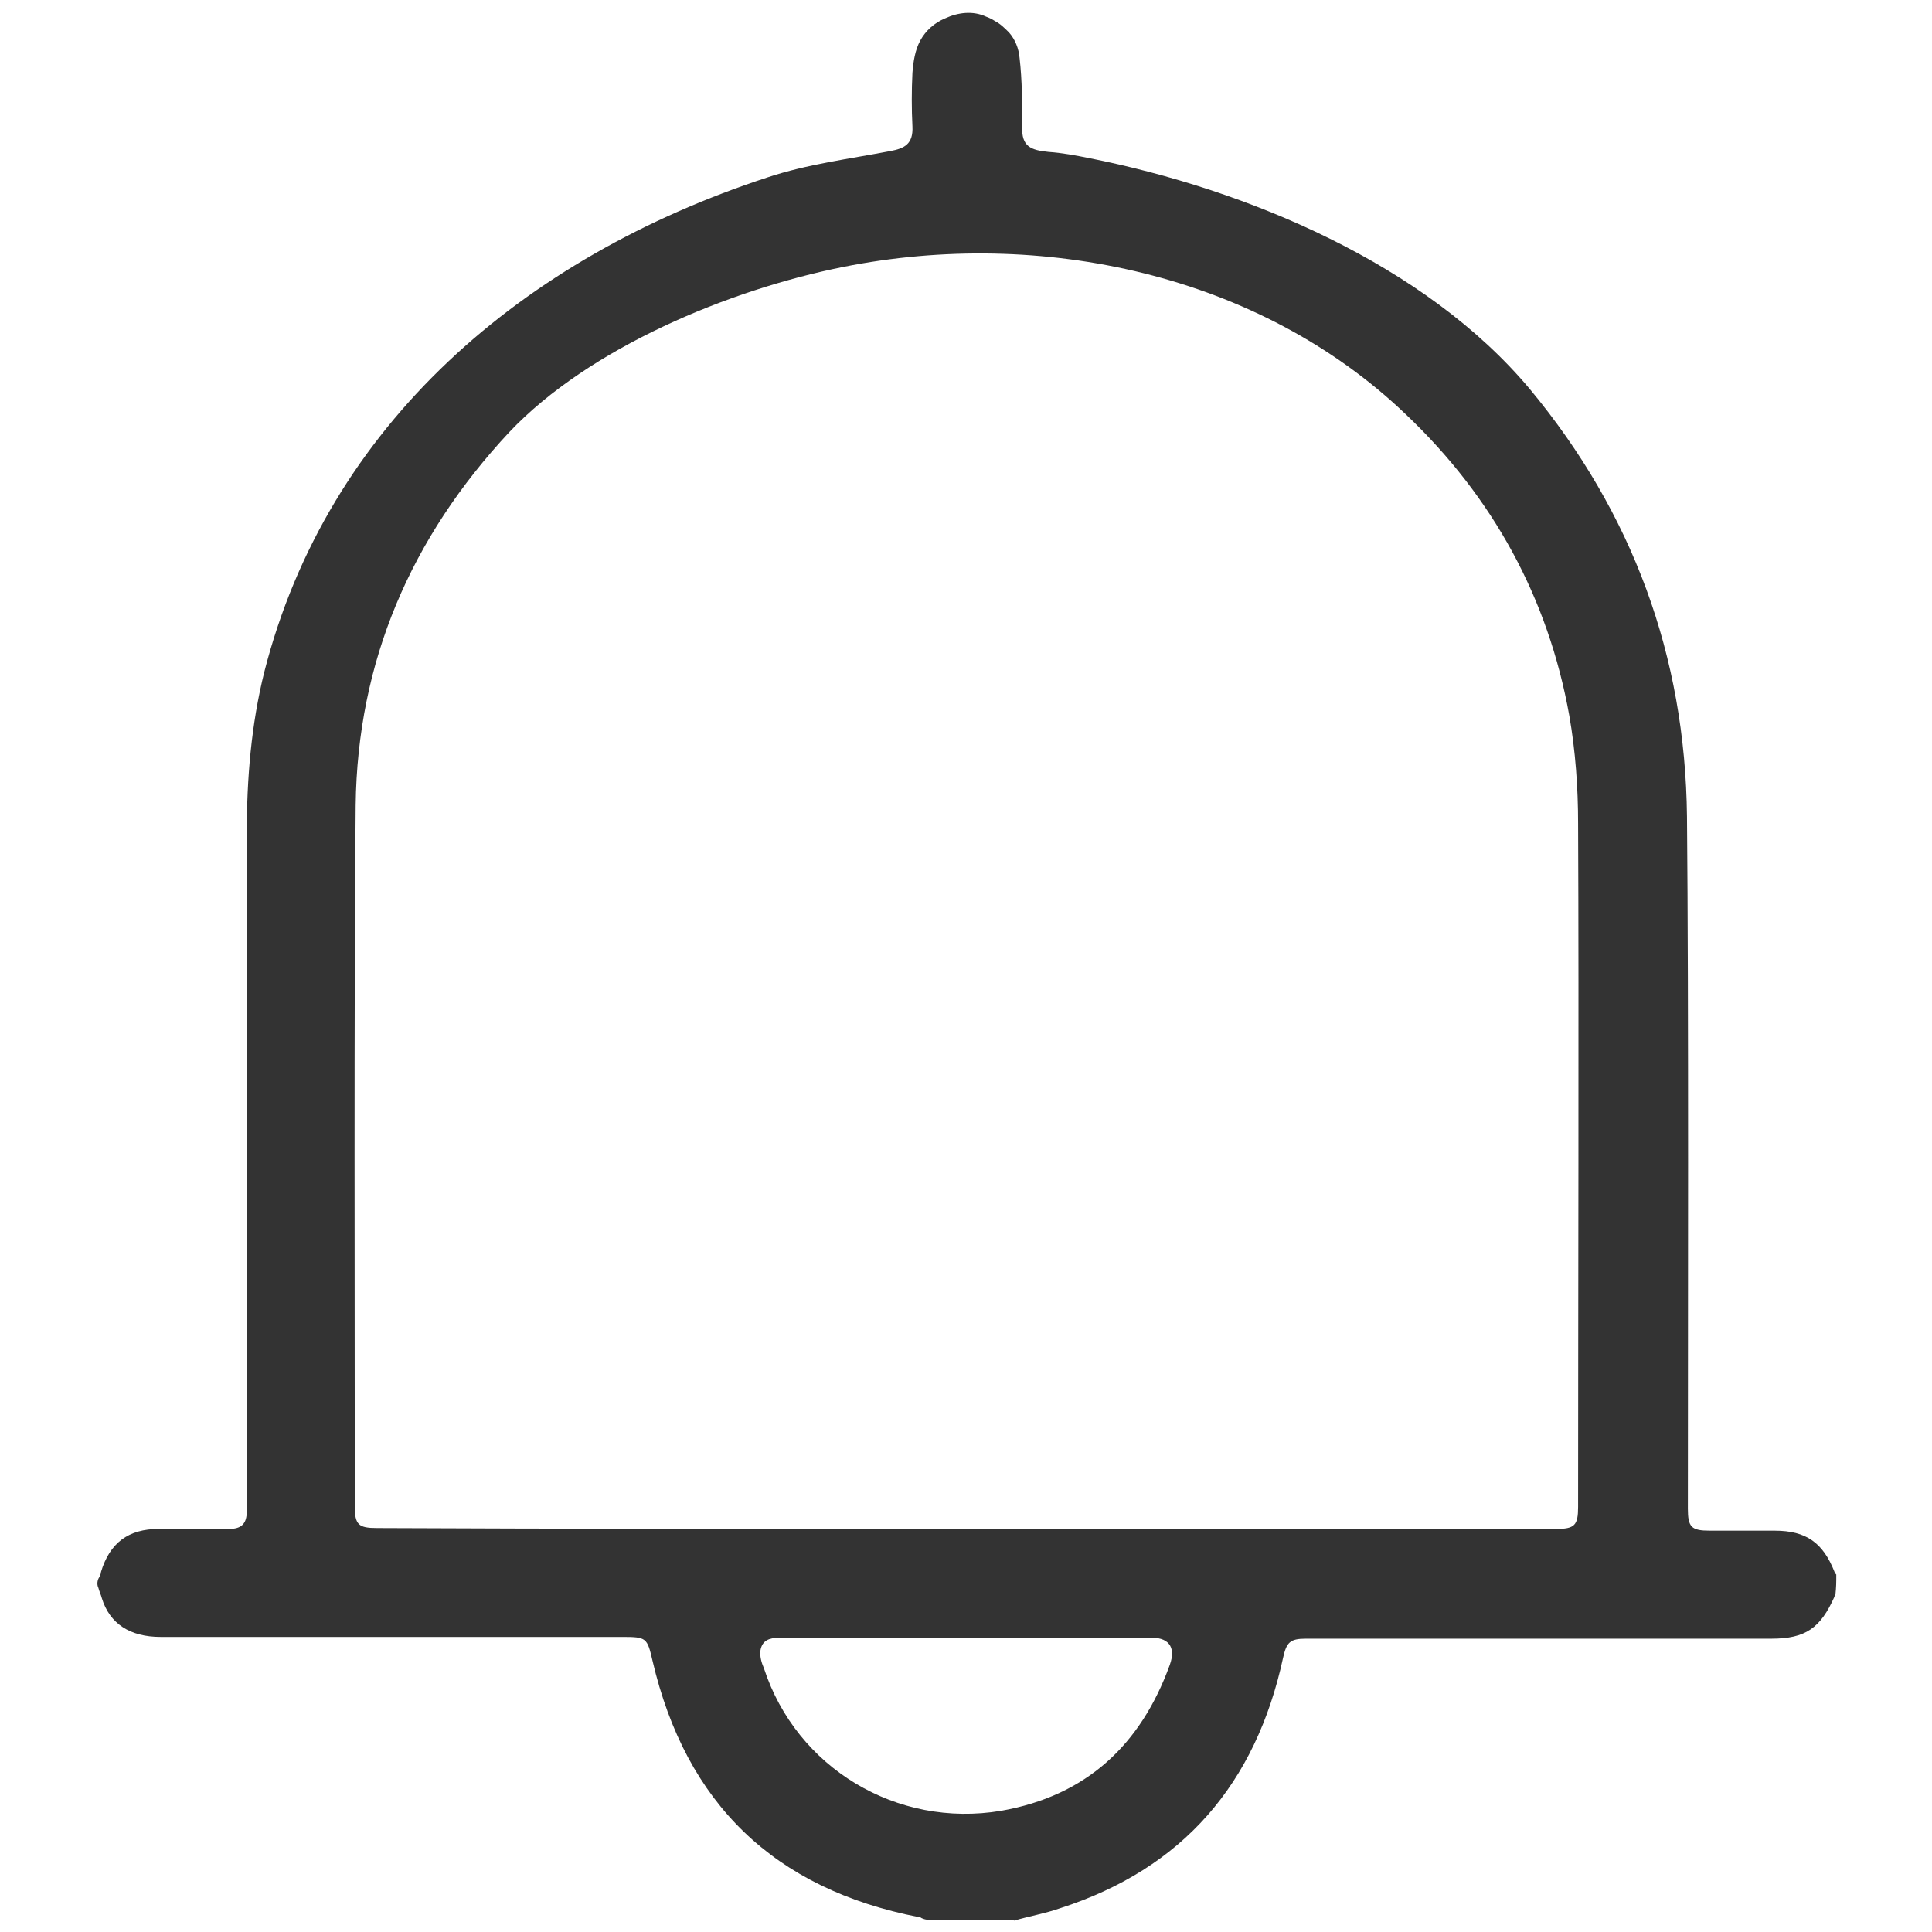 <?xml version="1.0" encoding="utf-8"?>
<!-- Generator: Adobe Illustrator 22.0.1, SVG Export Plug-In . SVG Version: 6.00 Build 0)  -->
<svg version="1.1" id="图层_1" xmlns="http://www.w3.org/2000/svg" xmlns:xlink="http://www.w3.org/1999/xlink" x="0px" y="0px"
	 viewBox="0 0 220 220" style="enable-background:new 0 0 220 220;" xml:space="preserve">
<style type="text/css">
	.st0{fill:#333333;}
</style>
<path class="st0" d="M115,218.6h-9.4c-0.2,0-0.5-0.1-0.7-0.2c-0.1-0.1-0.2-0.1-0.3-0.1c-16.4-3.2-26.5-12.9-30.3-29.2
	c-0.6-2.6-0.7-2.7-3.4-2.7c-15.9,0-36.8,0-52.6,0c-3.5,0-5.8-1.5-6.7-4.4c-0.1-0.4-0.3-0.8-0.4-1.2c-0.2-0.4-0.1-0.9,0.1-1.2
	c0.1-0.2,0.2-0.4,0.2-0.6c1-3.3,3.1-4.9,6.6-4.9c2.7,0,5.3,0,8,0c1.4,0,2-0.6,2-2c0-1.8,0-3.7,0-5.5c0-19.1,0-52.6,0-71.7
	c0-6.2,0.5-12.4,2-18.4c7.2-28.2,29.5-47.2,57.3-56.3c4.5-1.5,9.3-2.1,14-3c1.6-0.3,2.6-0.8,2.5-2.8c-0.1-2-0.1-4.1,0-6.1
	c0.1-1.3,0.3-2.6,0.9-3.7c0.6-1.1,1.6-2,2.8-2.5c1.5-0.7,3.2-0.9,4.7-0.2c0.3,0.1,0.7,0.3,1,0.5c0.6,0.3,1.1,0.8,1.6,1.3
	c0.7,0.8,1.1,1.8,1.2,2.9c0.3,2.6,0.3,5.2,0.3,7.8c-0.1,2.3,1,2.7,3,2.9c1.5,0.1,3.1,0.4,4.6,0.7c18.1,3.6,38.3,12.1,50.2,26.3
	c11.7,14.1,17.7,30.4,17.9,48.7c0.2,21.5,0.1,57.3,0.1,78.8c0,2.1,0.4,2.5,2.5,2.5c2.5,0,5,0,7.4,0c3.6,0,5.5,1.4,6.8,4.7
	c0,0.1,0.1,0.2,0.2,0.3c0,0.9,0,1.4-0.1,2.3c-0.1,0.1-0.1,0.1-0.1,0.2c-1.6,3.6-3.3,4.8-7.2,4.8c-16,0-37,0-53,0
	c-1.8,0-2.2,0.4-2.6,2.2c-3.1,14.3-11.4,24-25.4,28.5c-1.7,0.6-3.5,0.9-5.2,1.4C115.2,218.6,115.1,218.6,115,218.6z M110.1,174.1
	c20.7,0,46.4,0,67.1,0c2.1,0,2.5-0.4,2.5-2.5c0-21.1,0.1-56.7,0-77.8c0-4.1-0.3-8.3-1-12.3c-2.4-13.4-8.7-24.9-18.6-34.3
	c-16.7-16-41.6-21.3-64.1-16.8C83,33,67.1,39.6,58,49.2C46.8,61.2,40.7,75.3,40.5,91.7c-0.2,21.8-0.1,58-0.1,79.8
	c0,2.1,0.4,2.5,2.5,2.5C63.7,174.1,89.4,174.1,110.1,174.1z M110,186.5c-7.1,0-14.2,0-21.3,0c-1.1,0-1.9,0.3-2.1,1.4
	c-0.1,0.7,0.1,1.4,0.4,2.1c3.7,11.3,15.1,18.2,27,16.2c9.7-1.7,15.9-7.5,19.2-16.6c0.8-2.2-0.3-3.2-2.3-3.1
	C124,186.5,117,186.5,110,186.5z"/>
</svg>
